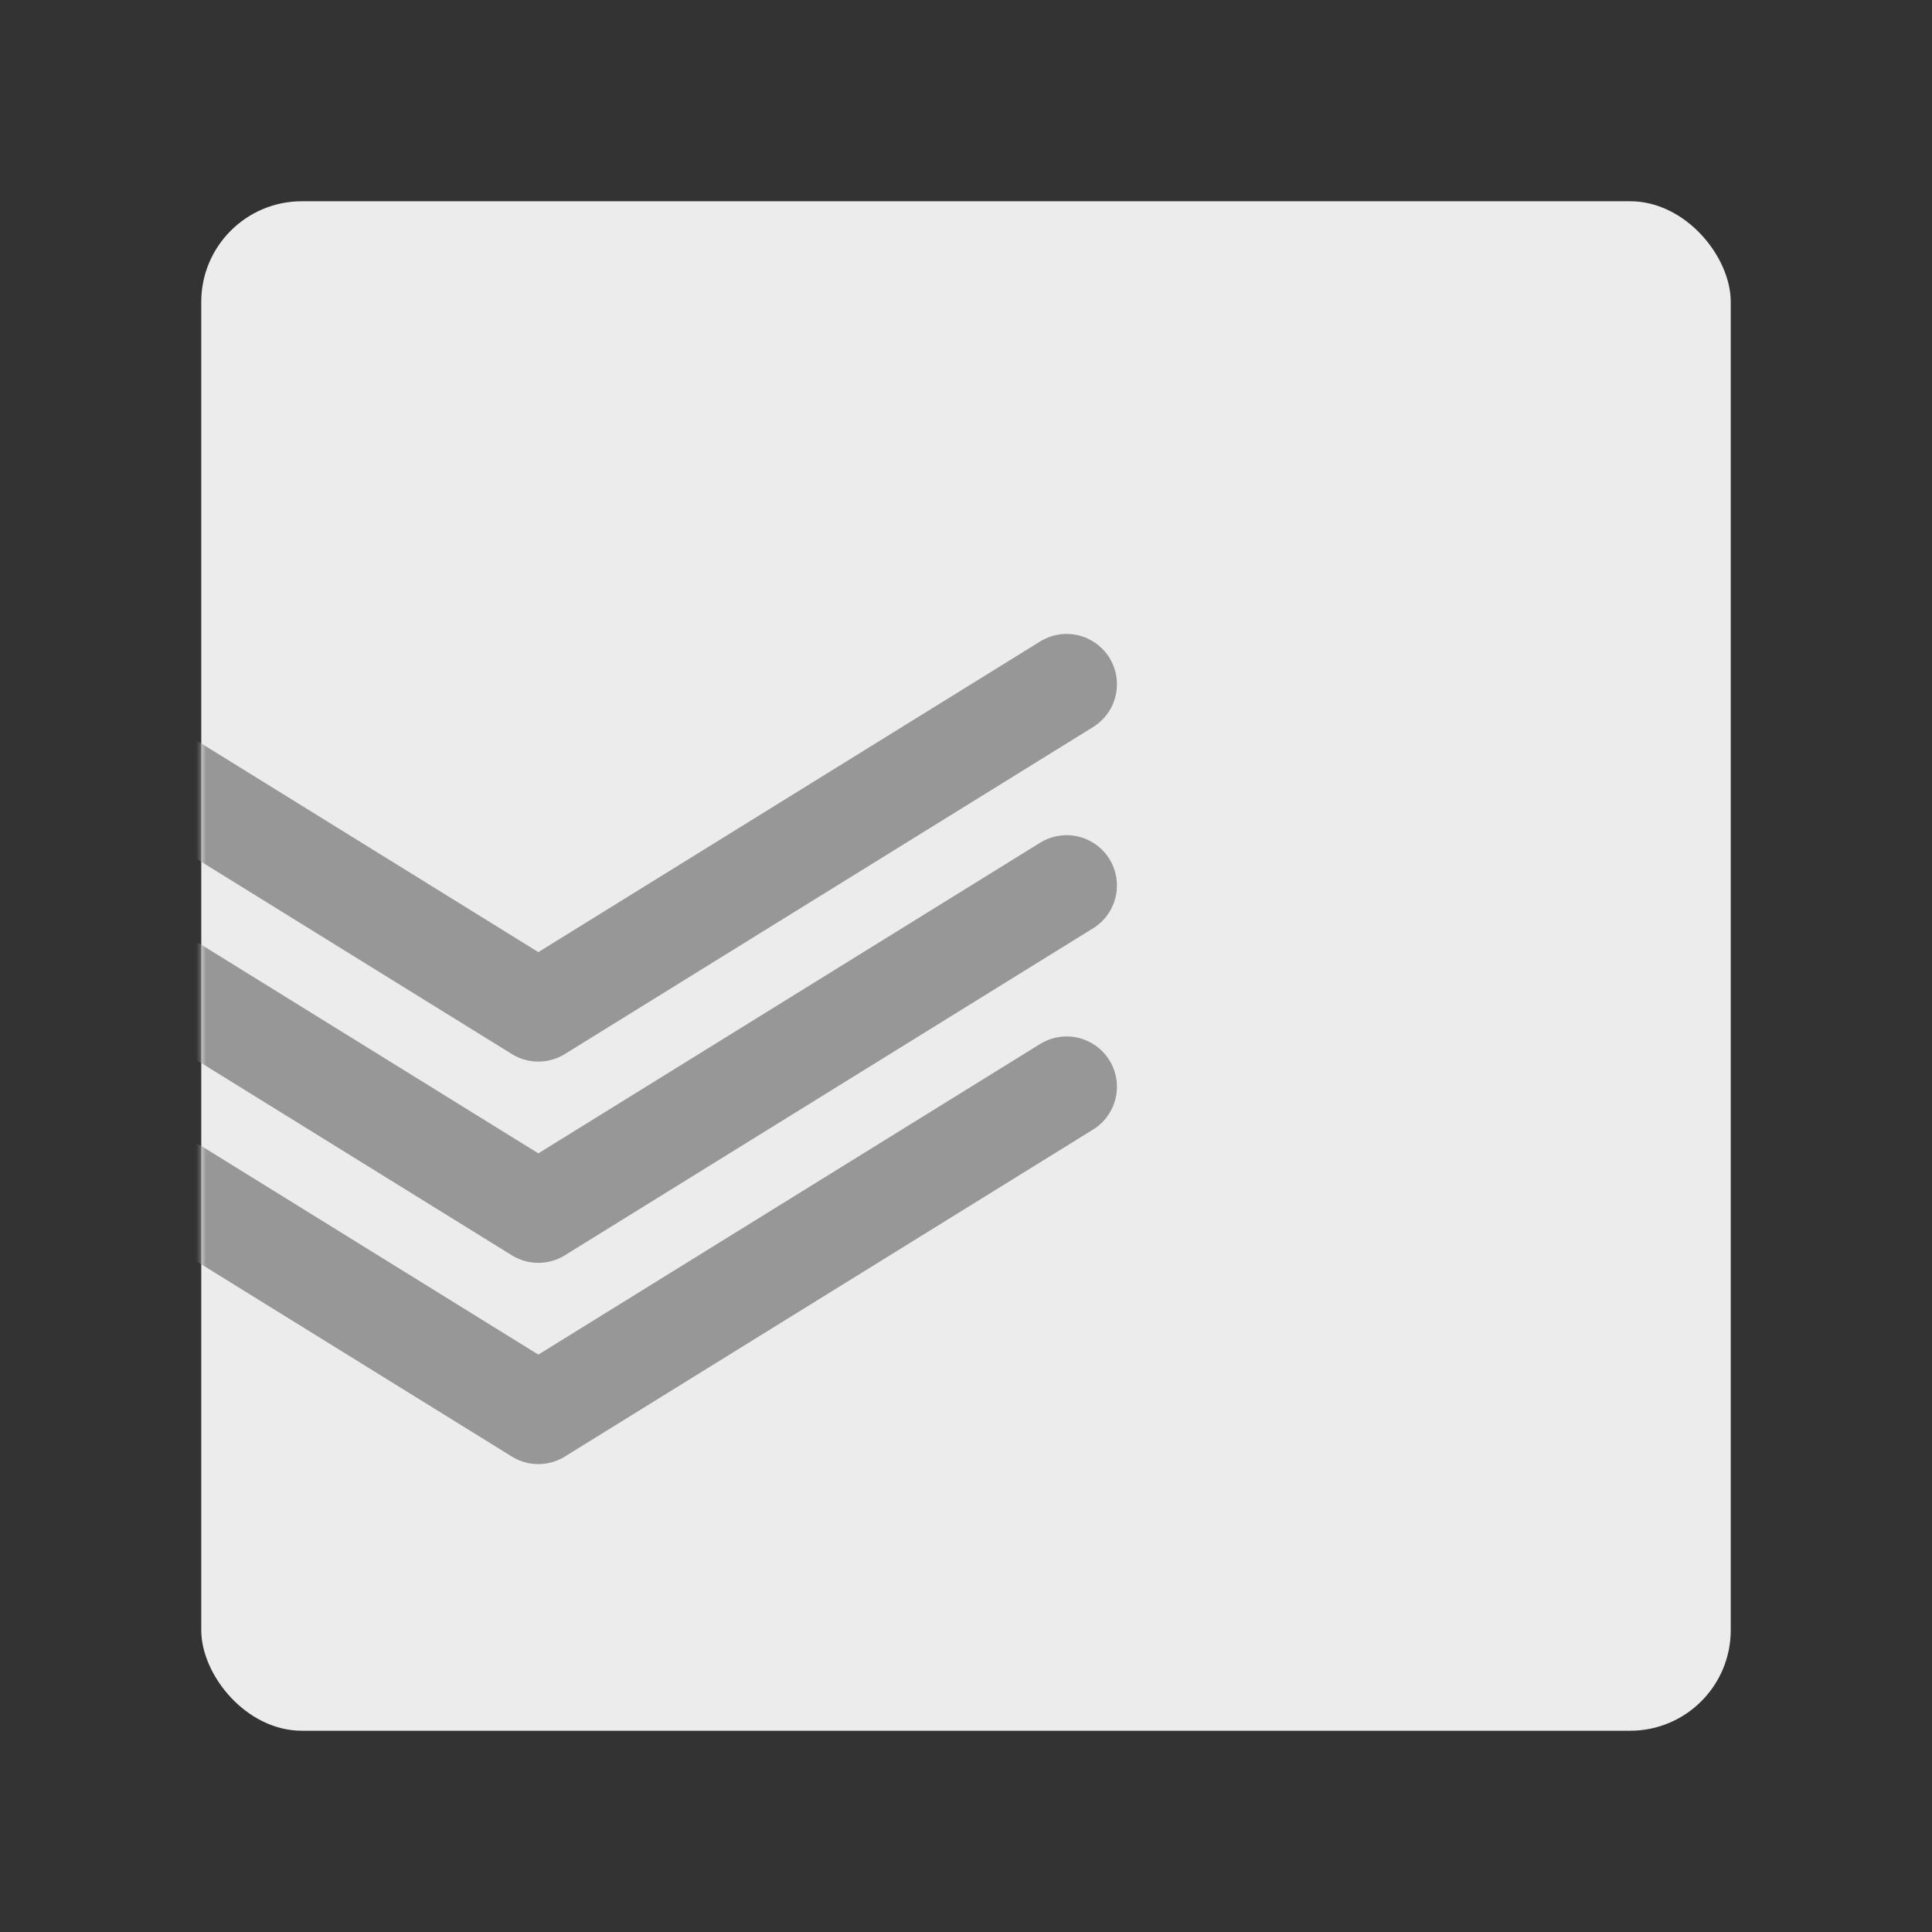 <?xml version="1.0" encoding="UTF-8" standalone="no"?>
<svg
   width="192"
   height="192"
   fill="none"
   version="1.1"
   id="svg3827"
   sodipodi:docname="todoist_neutral.svg"
   inkscape:version="1.2.2 (b0a8486541, 2022-12-01)"
   xmlns:inkscape="http://www.inkscape.org/namespaces/inkscape"
   xmlns:sodipodi="http://sodipodi.sourceforge.net/DTD/sodipodi-0.dtd"
   xmlns="http://www.w3.org/2000/svg"
   xmlns:svg="http://www.w3.org/2000/svg">
  <rect width="100%" height="100%" fill="#333333" stroke="none"/>
  <defs
     id="defs3831" />
  <sodipodi:namedview
     id="namedview3829"
     pagecolor="#ffffff"
     bordercolor="#000000"
     borderopacity="0.25"
     inkscape:showpageshadow="2"
     inkscape:pageopacity="0.0"
     inkscape:pagecheckerboard="0"
     inkscape:deskcolor="#d1d1d1"
     showgrid="false"
     inkscape:zoom="5.3489583"
     inkscape:cx="96.186952"
     inkscape:cy="95.906524"
     inkscape:window-width="3440"
     inkscape:window-height="1371"
     inkscape:window-x="0"
     inkscape:window-y="0"
     inkscape:window-maximized="1"
     inkscape:current-layer="svg3827" />
  <rect
     width="152"
     height="152"
     x="20"
     y="20"
     fill="#FF837D"
     rx="10"
     id="rect3814"
     style="fill:#ececec" />
  <mask
     id="a"
     width="152"
     height="152"
     x="20"
     y="20"
     maskUnits="userSpaceOnUse"
     style="mask-type:luminance">
    <rect
       width="152"
       height="152"
       x="20"
       y="20"
       fill="#fff"
       rx="10"
       id="rect3816" />
  </mask>
  <g
     stroke="#fff"
     stroke-linecap="round"
     stroke-linejoin="round"
     stroke-width="10"
     mask="url(#a)"
     id="g3825"
     style="stroke:#979797">
    <path
       d="m106 108-52.5 32.5L1 108"
       id="path3819"
       style="stroke:#979797" />
    <path
       d="m106 88-52.5 32.5L1 88"
       id="path3821"
       style="stroke:#979797" />
    <path
       d="m106 68-52.5 32.5L1 68"
       id="path3823"
       style="stroke:#979797" />
  </g>
</svg>

